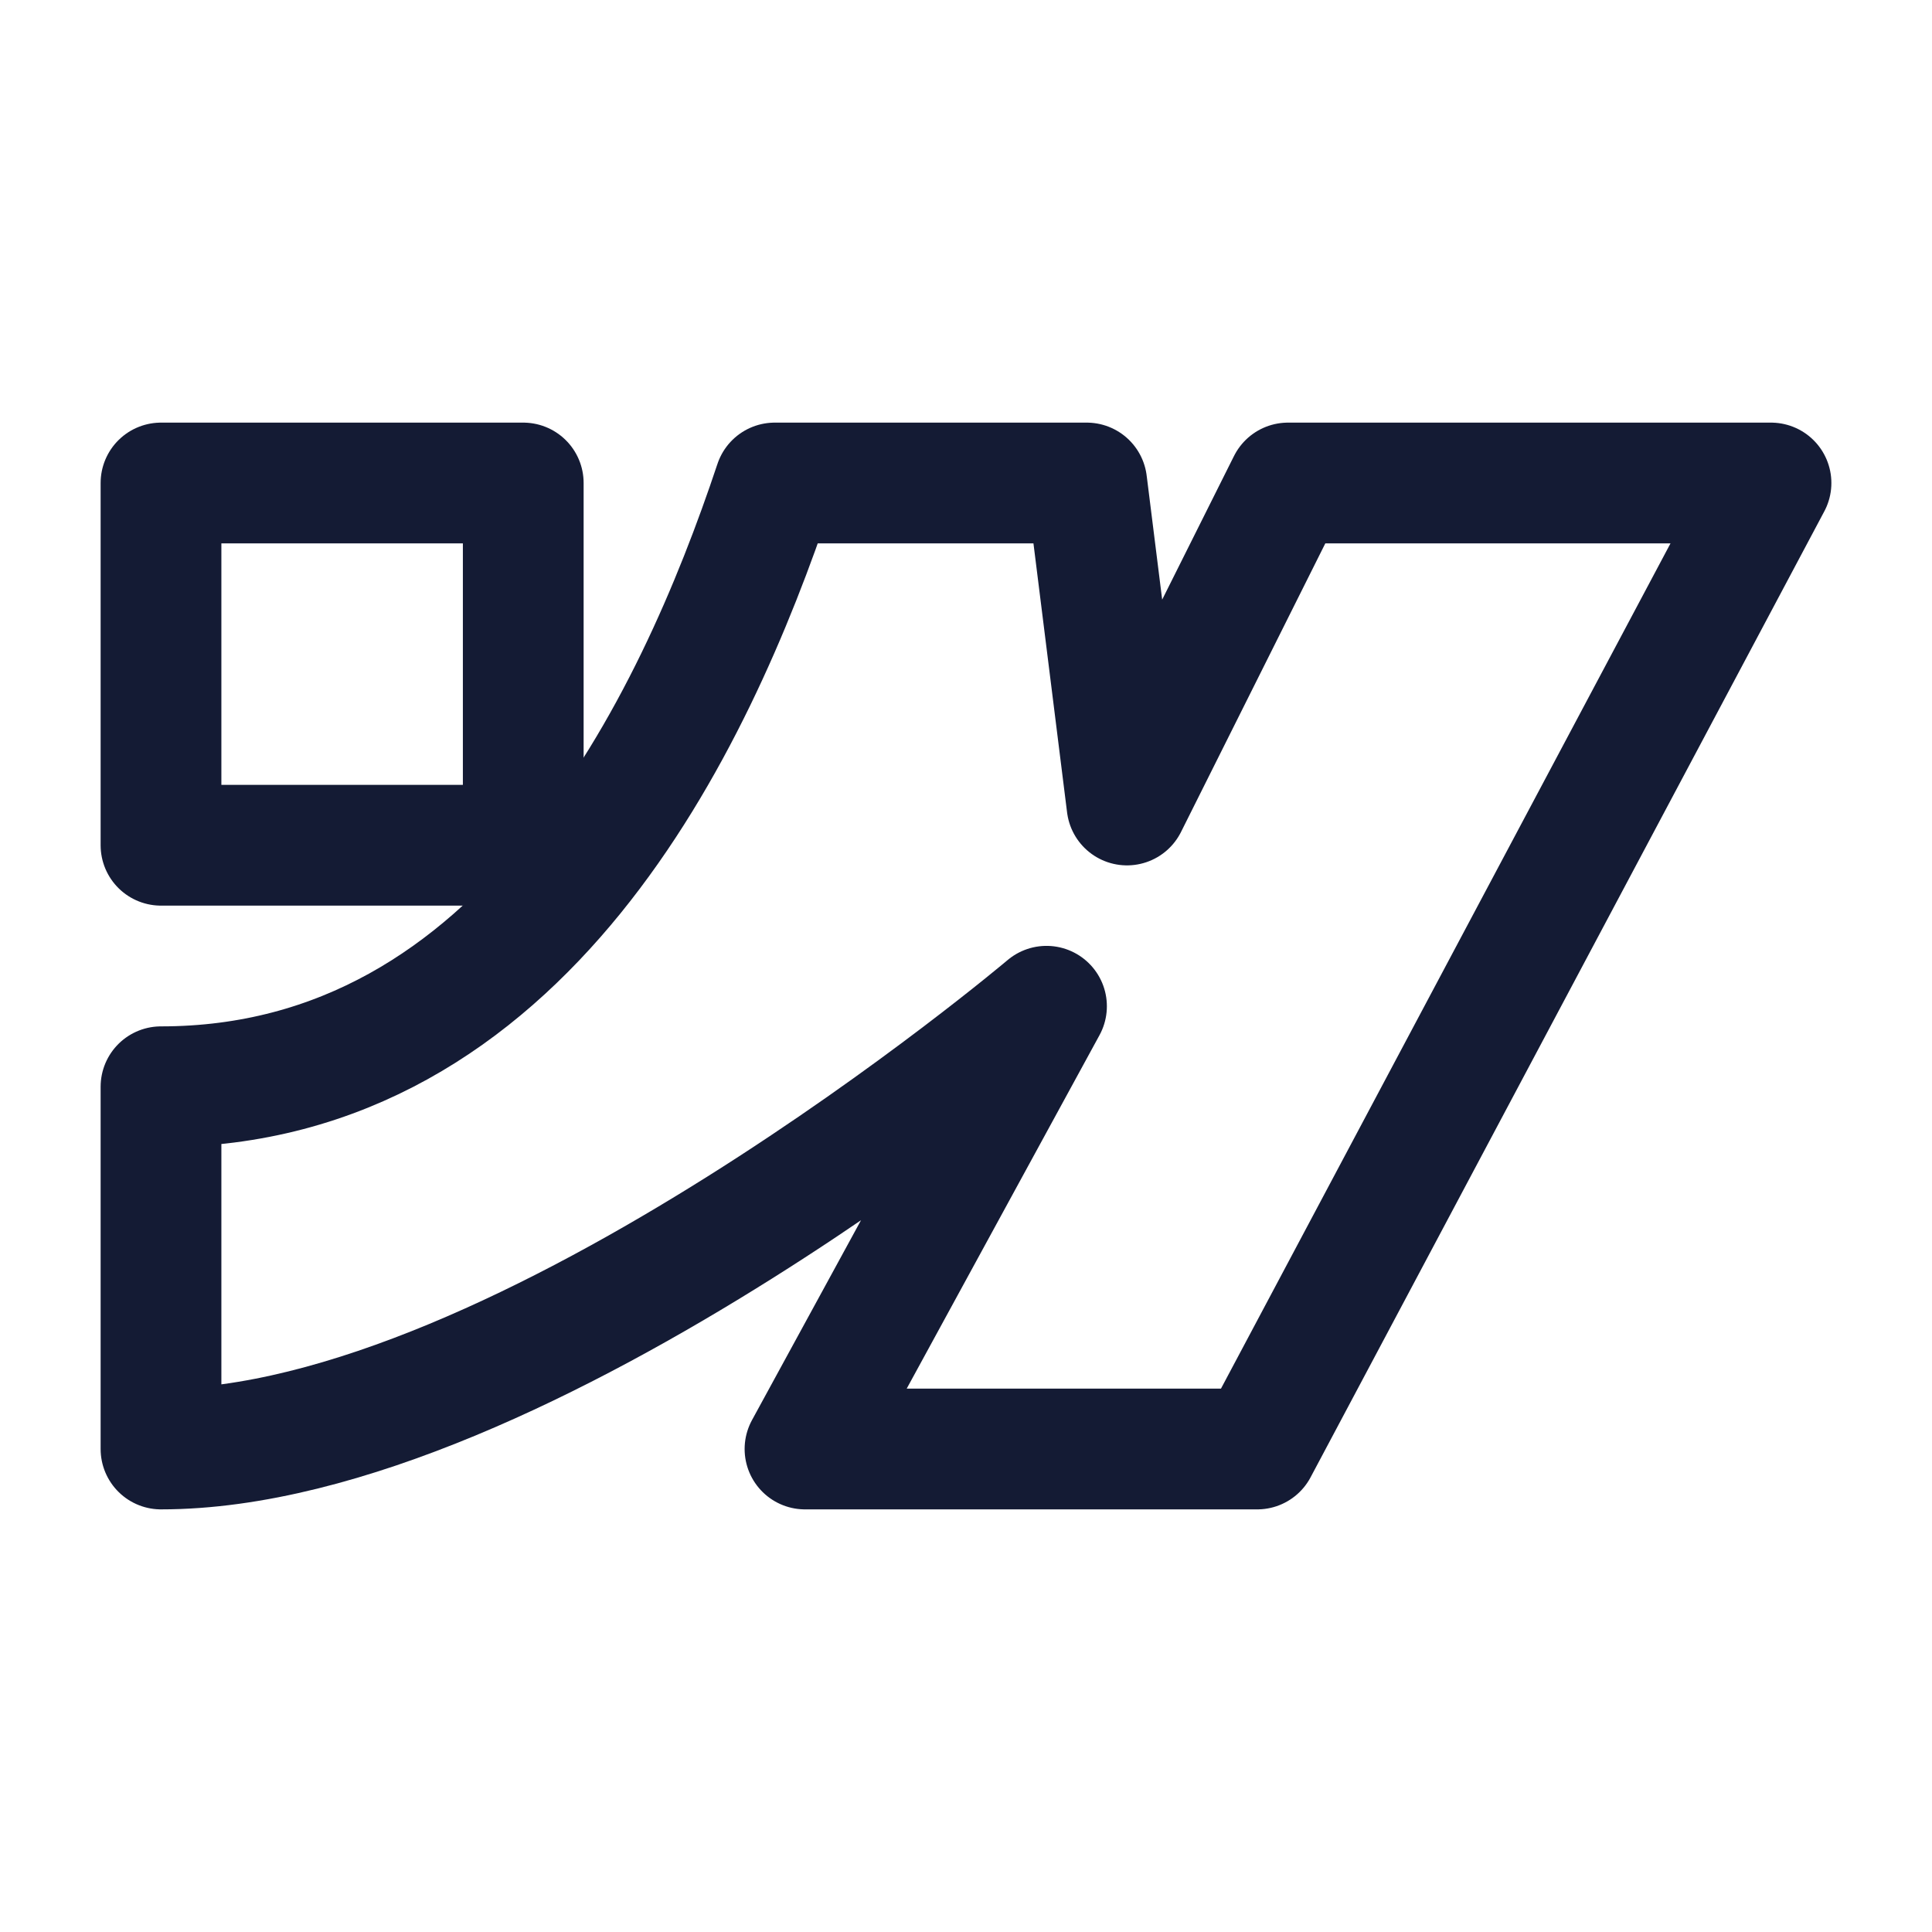 <svg width="24" height="24" viewBox="0 0 24 24" fill="none" xmlns="http://www.w3.org/2000/svg">
<path d="M15.618 18L22 6H16L14 10L13.5 6H9.624C8.624 9 6.5 13.5 2 13.5V18C6.5 18 13 12.5 13 12.5L10 18H15.618Z" stroke="#141B34" stroke-width="1.5" stroke-linejoin="round"/>
<path d="M2 6V10.5H6.5V6H2Z" stroke="#141B34" stroke-width="1.5" stroke-linejoin="round"/>
</svg>

